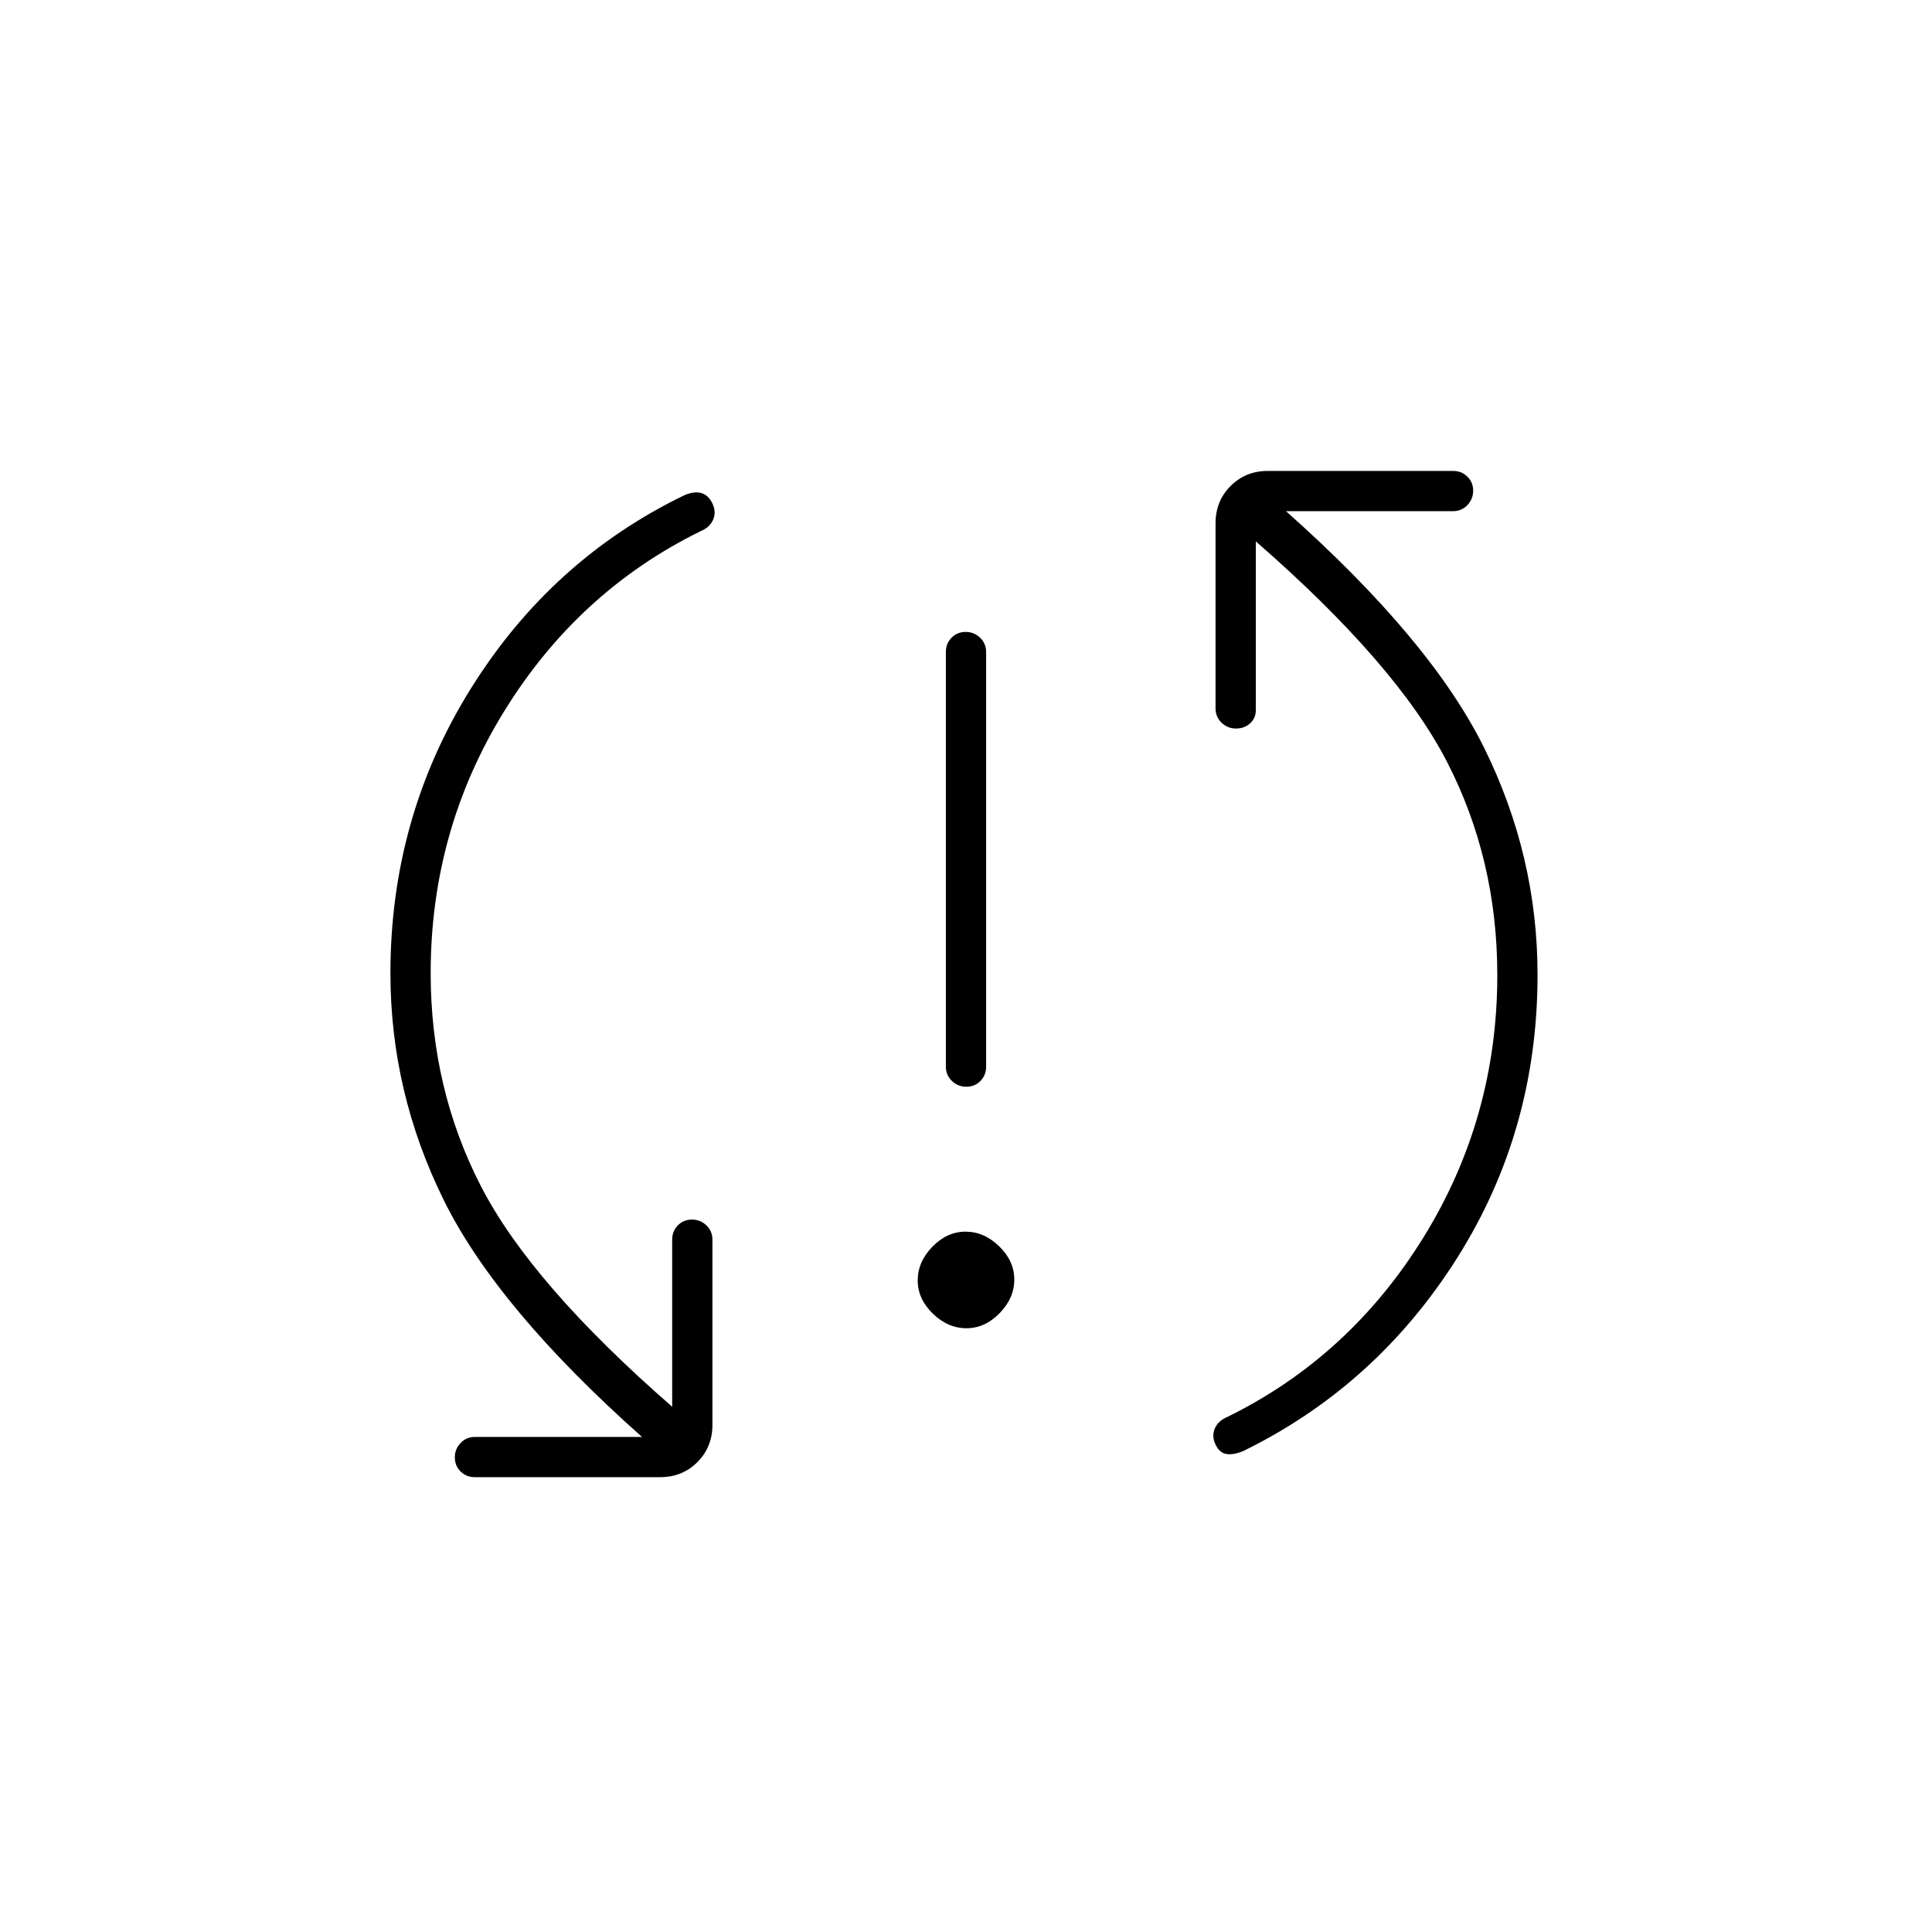 <svg xmlns="http://www.w3.org/2000/svg" height="20" viewBox="0 -960 960 960" width="20"><path d="M480.211-300q-9.211 0-16.711-7.289-7.5-7.29-7.5-16.5 0-9.211 7.289-16.711 7.29-7.5 16.5-7.5 9.211 0 16.711 7.289 7.5 7.29 7.5 16.5 0 9.211-7.289 16.711-7.29 7.5-16.5 7.5Zm-.036-120Q476-420 473-422.875T470-430v-206q0-4.25 2.825-7.125 2.824-2.875 7-2.875 4.175 0 7.175 2.875t3 7.125v206q0 4.25-2.825 7.125-2.824 2.875-7 2.875ZM214-476.477q0 57.415 25 105.946T334-261v-83q0-4.25 2.825-7.125 2.824-2.875 7-2.875 4.175 0 7.175 2.875t3 7.125v92q0 11.05-7.475 18.525Q339.05-226 328-226h-92q-4.25 0-7.125-2.825-2.875-2.824-2.875-7 0-4.175 2.875-7.175t7.125-3h83q-72-64-98.5-117.673Q194-417.347 194-476.361q0-77.468 40-141.554Q274-682 340.204-714q4.796-2 8.296-1 3.5 1 5.5 5.194 2 4.193.352 8.026-1.648 3.833-6.352 5.78-60.624 29.83-97.312 89.153Q214-547.523 214-476.477Zm530 .954q0-57.415-25-105.946T624-691v84q0 3.825-2.825 6.412-2.824 2.588-7 2.588-4.175 0-7.175-2.875T604-608v-92q0-11.05 7.475-18.525Q618.95-726 630-726h92q4.25 0 7.125 2.825 2.875 2.824 2.875 7 0 4.175-2.875 7.175T722-706h-83q72 64 98.5 117.673Q764-534.653 764-475.639q0 77.639-40.124 140.986-40.125 63.347-106.08 95.653-4.796 2-8.296 1.5-3.5-.5-5.5-4.694-2-4.193-.352-8.026 1.648-3.833 6.352-5.78 60.624-29.83 97.312-89.153Q744-404.477 744-475.523Z"/></svg>